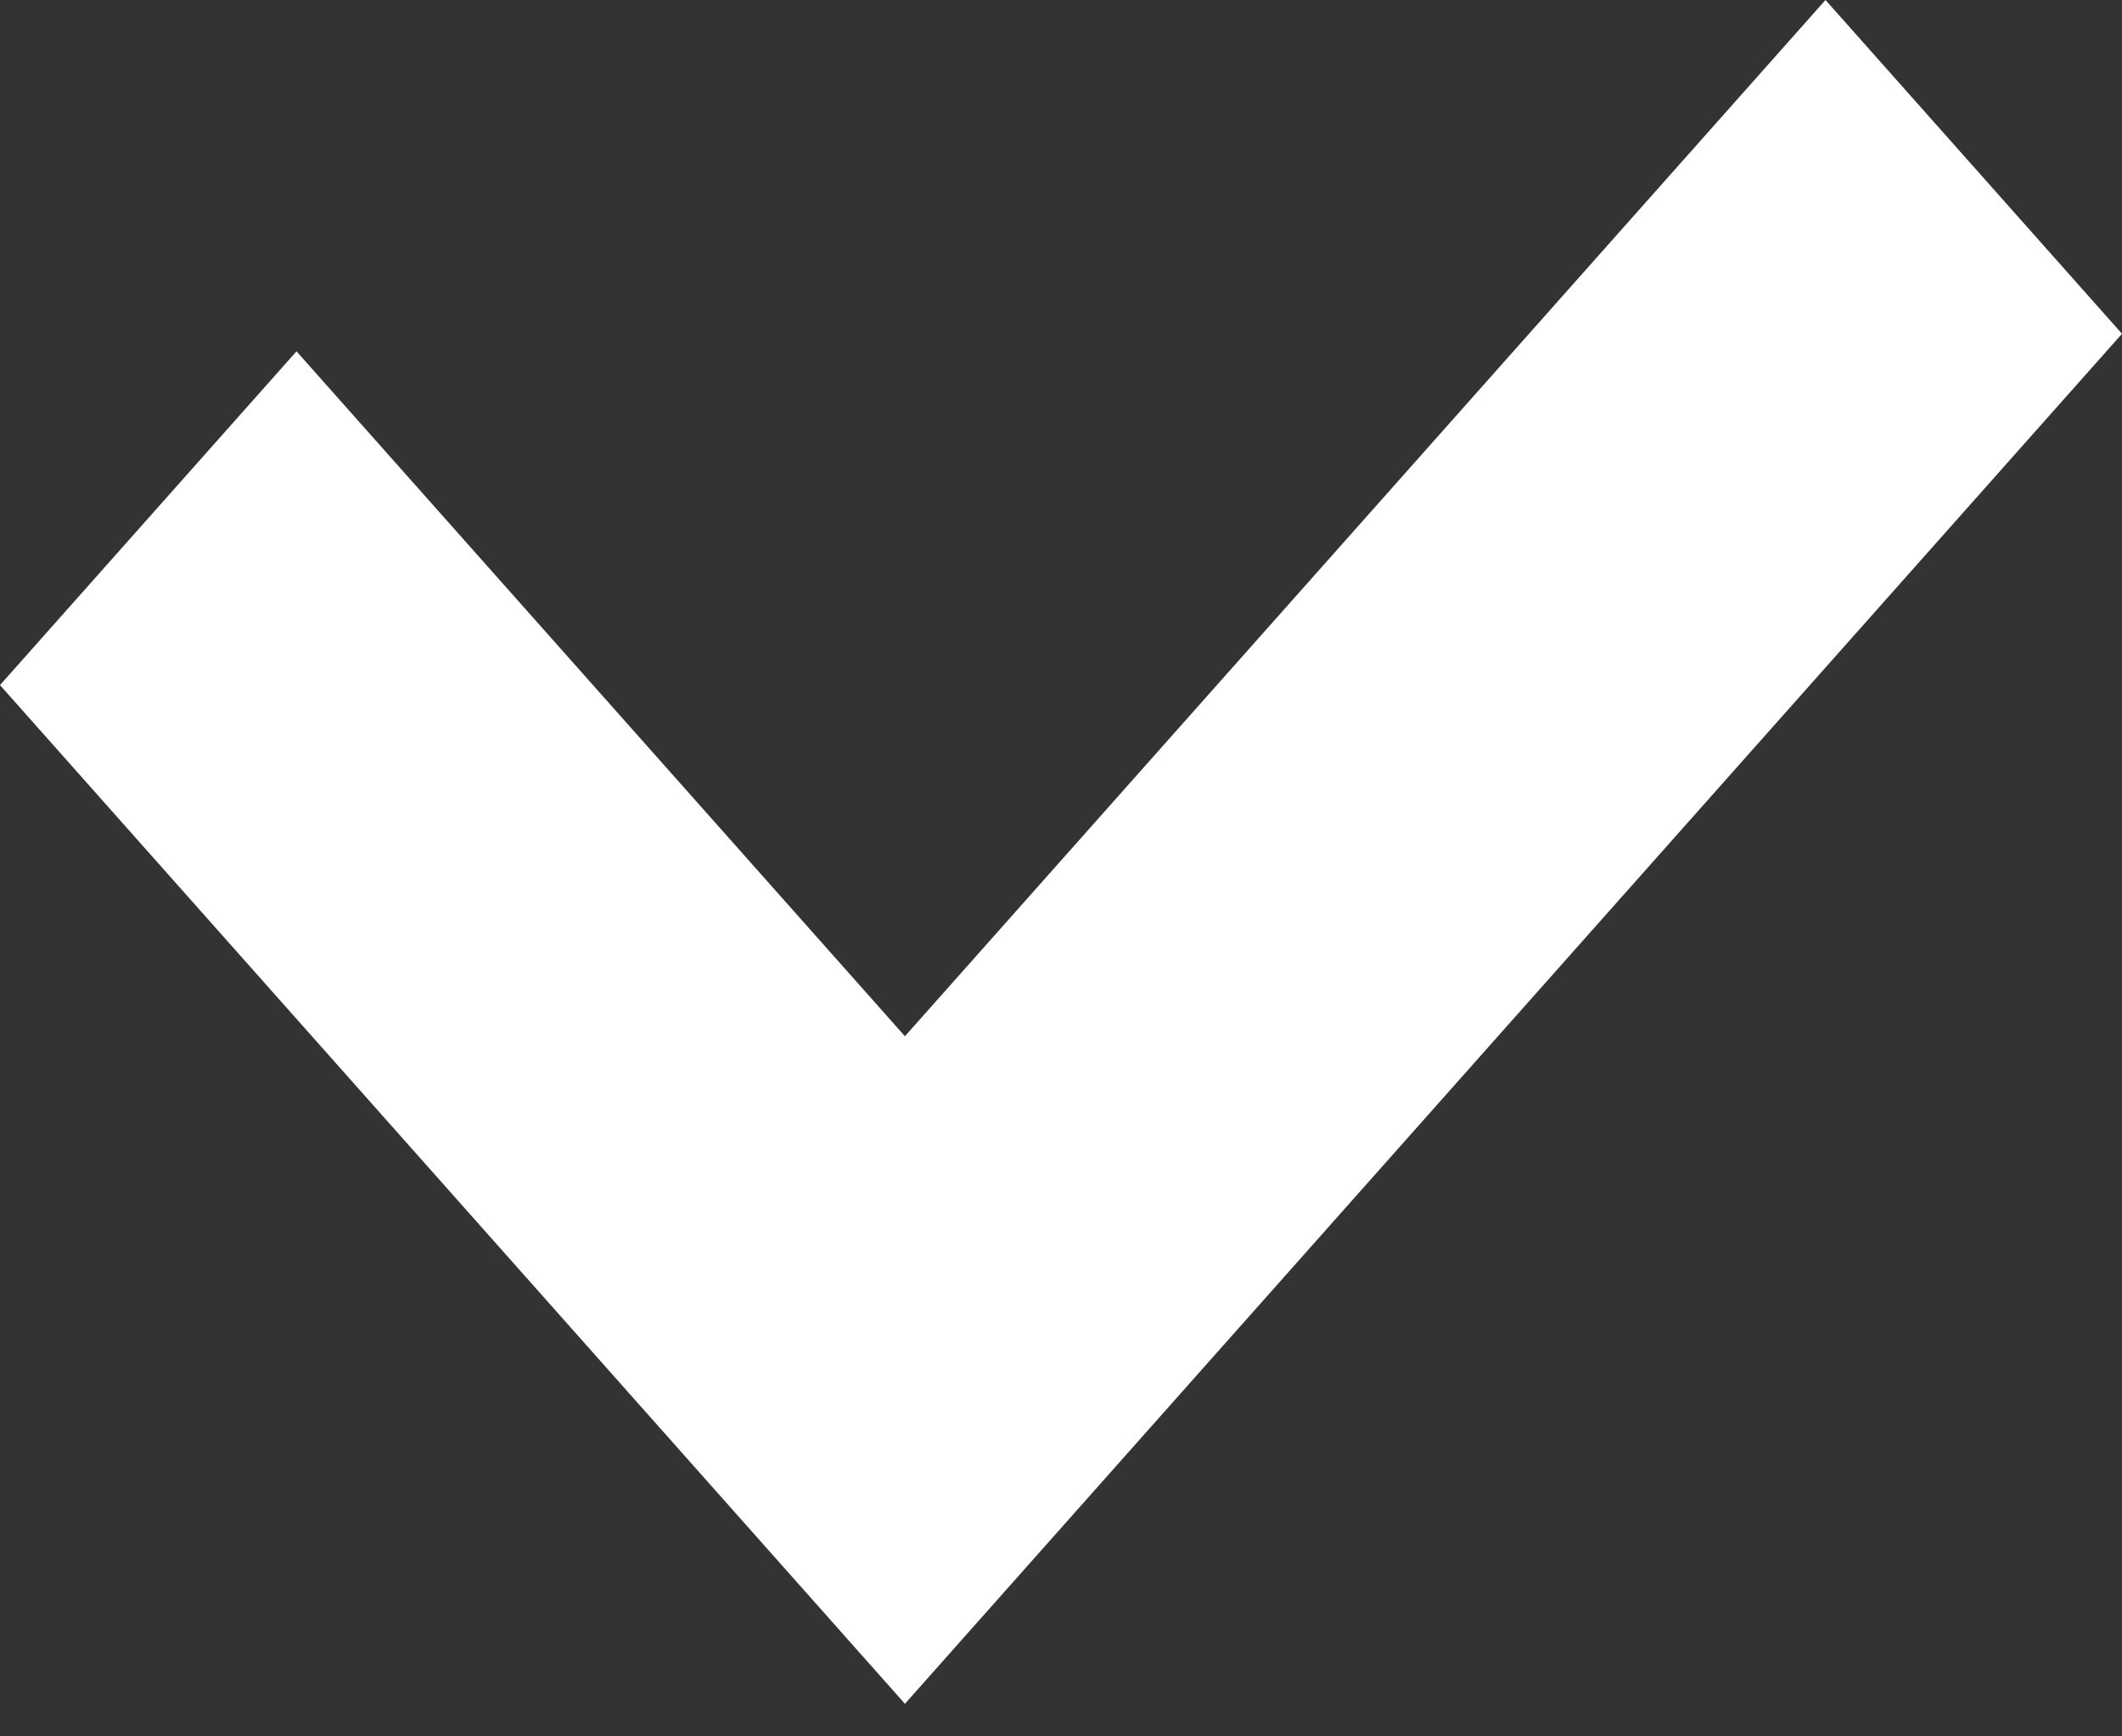 <svg width="11" height="9" viewBox="0 0 11 9" fill="none" xmlns="http://www.w3.org/2000/svg">
<rect x="0" y="0" width="11" height="9" fill="#333333" stroke="none"/>
<path d="M9.463 0L4.691 5.371L1.537 1.821L5.36442e-06 3.551L3.154 7.101L4.691 8.831L6.228 7.101L11 1.73L9.463 0Z" fill="white"/>
</svg>
